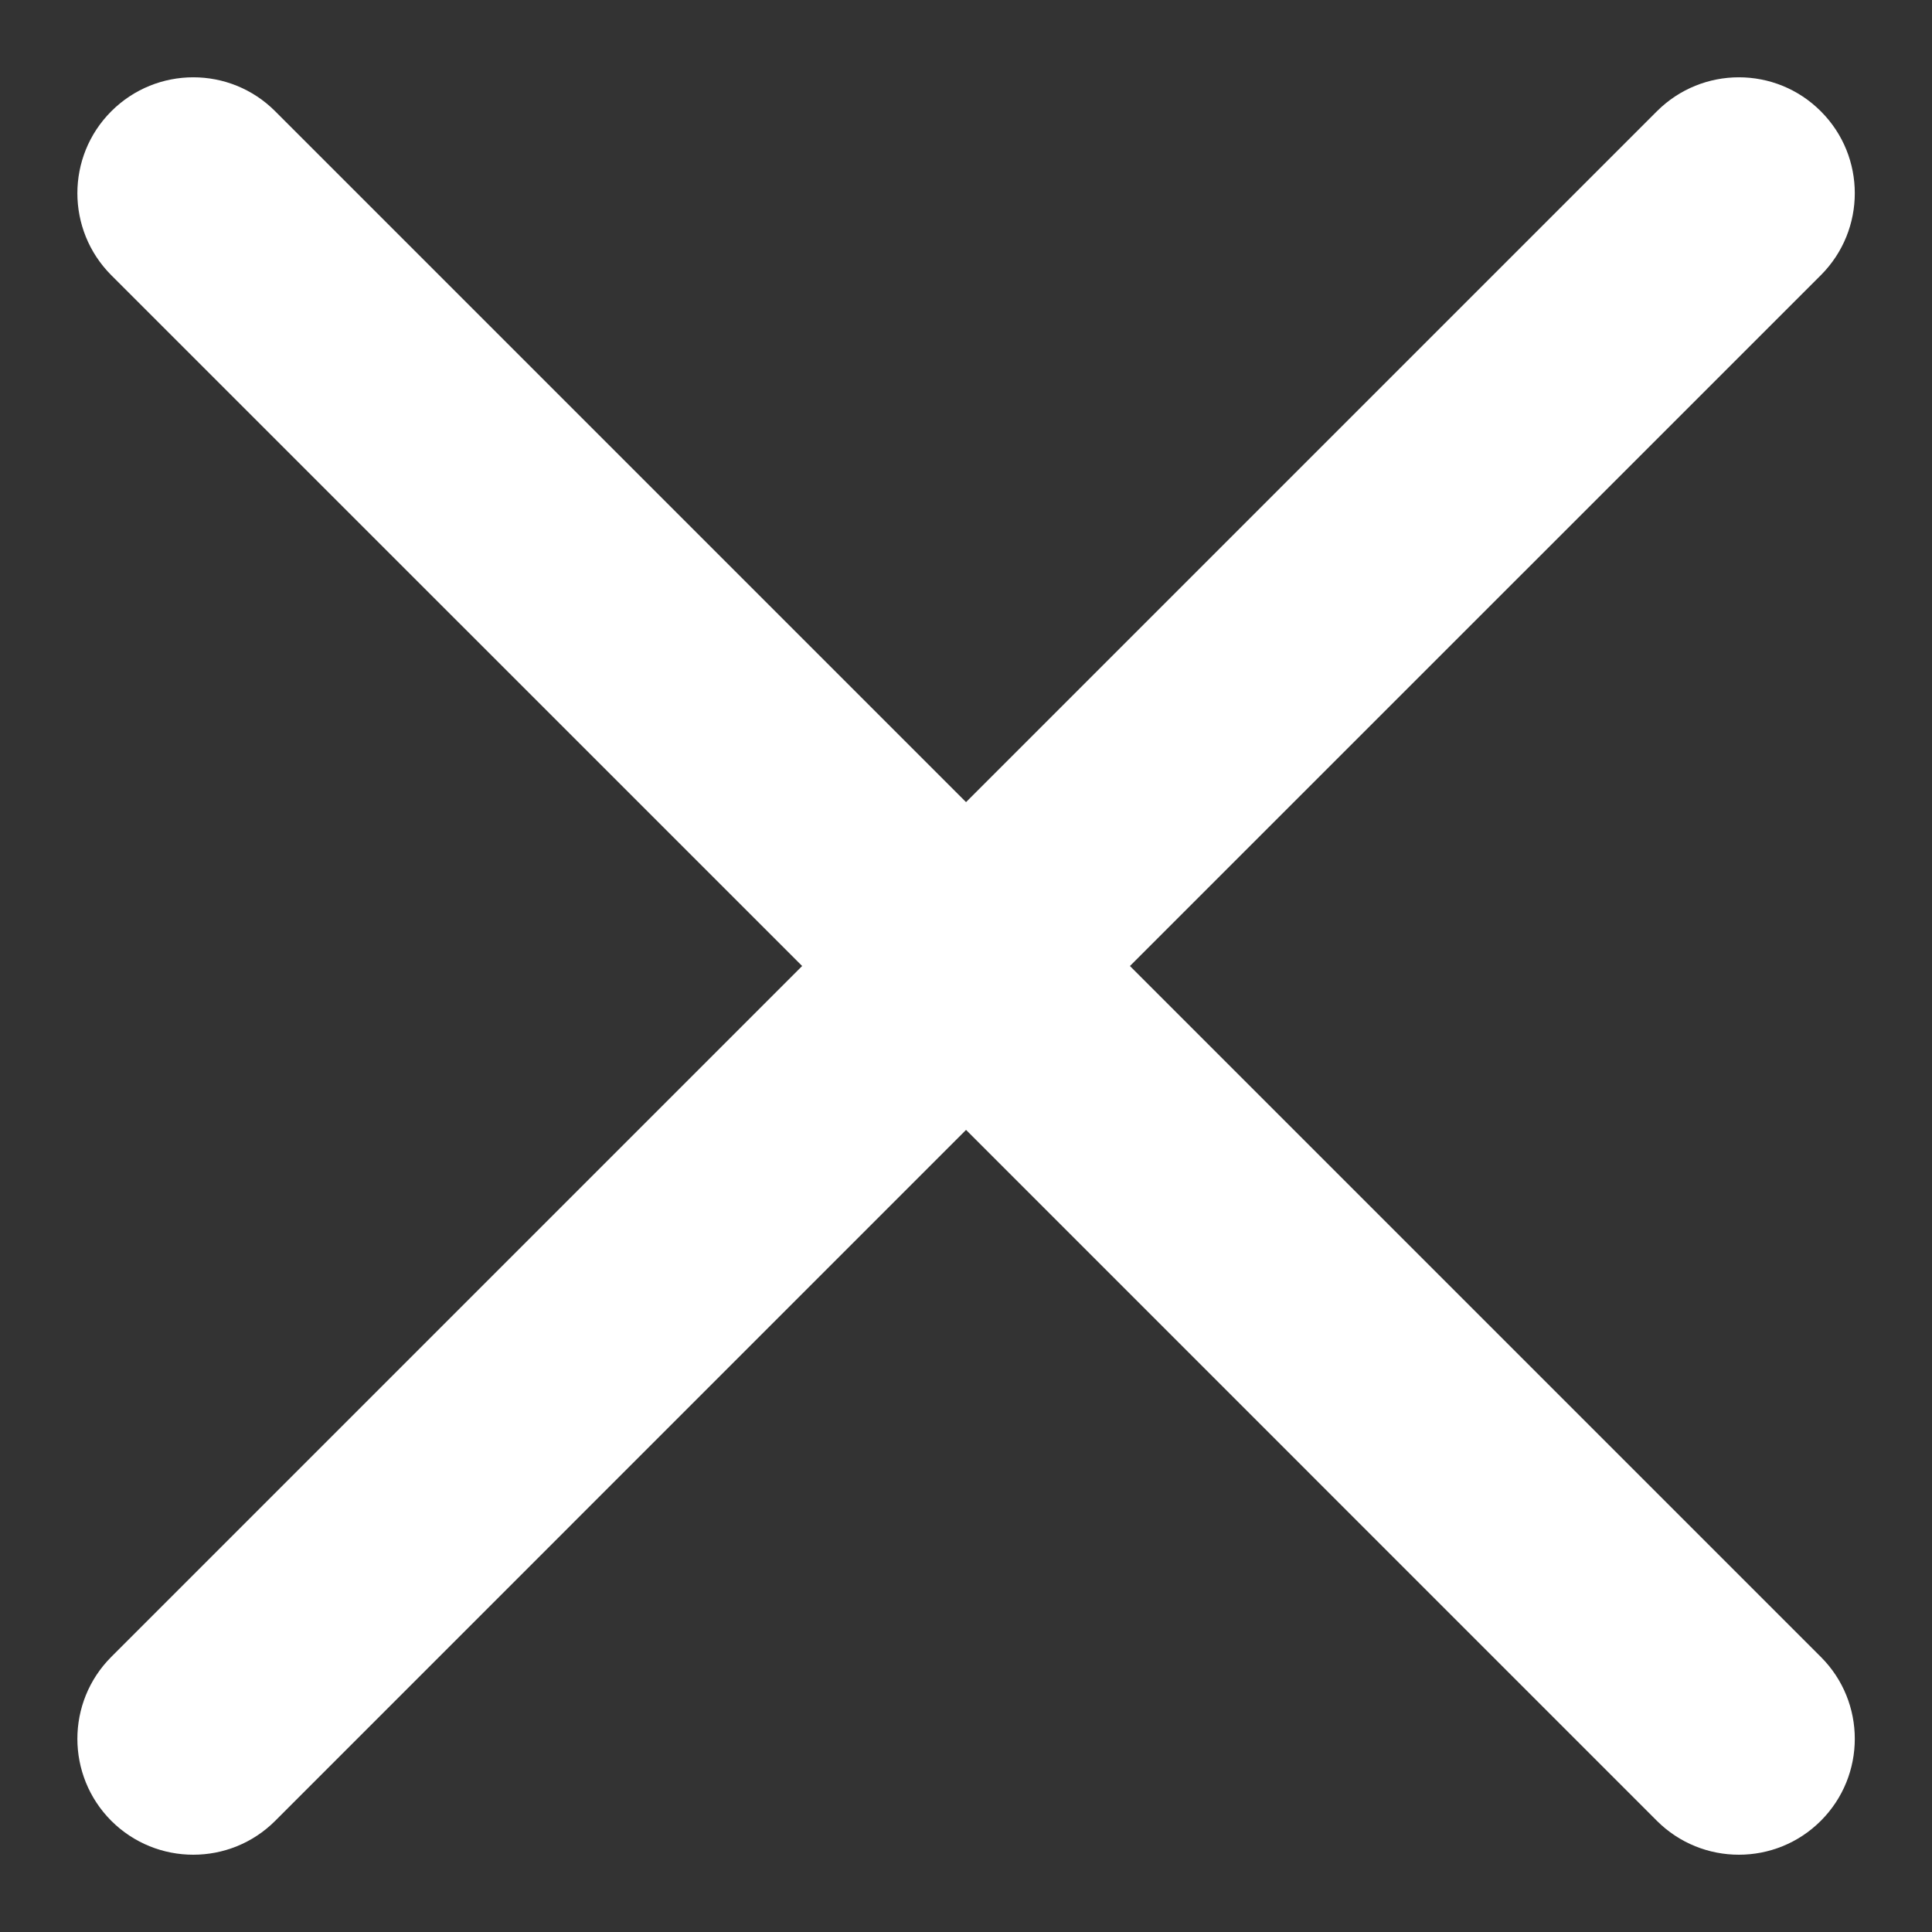 <svg width="20" height="20" viewBox="0 0 20 20" fill="none" xmlns="http://www.w3.org/2000/svg">
<rect x="0" y="0" width="20" height="20" fill="#333333" stroke="none"/>
<path d="M1.152 17.152C0.684 17.62 0.684 18.38 1.152 18.849C1.621 19.317 2.381 19.317 2.849 18.849L1.152 17.152ZM10.849 10.848C11.318 10.38 11.318 9.62 10.849 9.152C10.381 8.683 9.621 8.683 9.152 9.152L10.849 10.848ZM9.152 9.152C8.684 9.62 8.684 10.38 9.152 10.848C9.621 11.317 10.381 11.317 10.849 10.848L9.152 9.152ZM18.849 2.849C19.318 2.38 19.318 1.62 18.849 1.152C18.381 0.683 17.621 0.683 17.152 1.152L18.849 2.849ZM10.849 9.152C10.381 8.683 9.621 8.683 9.152 9.152C8.684 9.62 8.684 10.38 9.152 10.848L10.849 9.152ZM17.152 18.849C17.621 19.317 18.381 19.317 18.849 18.849C19.318 18.38 19.318 17.62 18.849 17.152L17.152 18.849ZM9.152 10.848C9.621 11.317 10.381 11.317 10.849 10.848C11.318 10.38 11.318 9.62 10.849 9.152L9.152 10.848ZM2.849 1.152C2.381 0.683 1.621 0.683 1.152 1.152C0.684 1.62 0.684 2.38 1.152 2.849L2.849 1.152ZM2.849 18.849L10.849 10.848L9.152 9.152L1.152 17.152L2.849 18.849ZM10.849 10.848L18.849 2.849L17.152 1.152L9.152 9.152L10.849 10.848ZM9.152 10.848L17.152 18.849L18.849 17.152L10.849 9.152L9.152 10.848ZM10.849 9.152L2.849 1.152L1.152 2.849L9.152 10.848L10.849 9.152Z" fill="white"/>
</svg>
